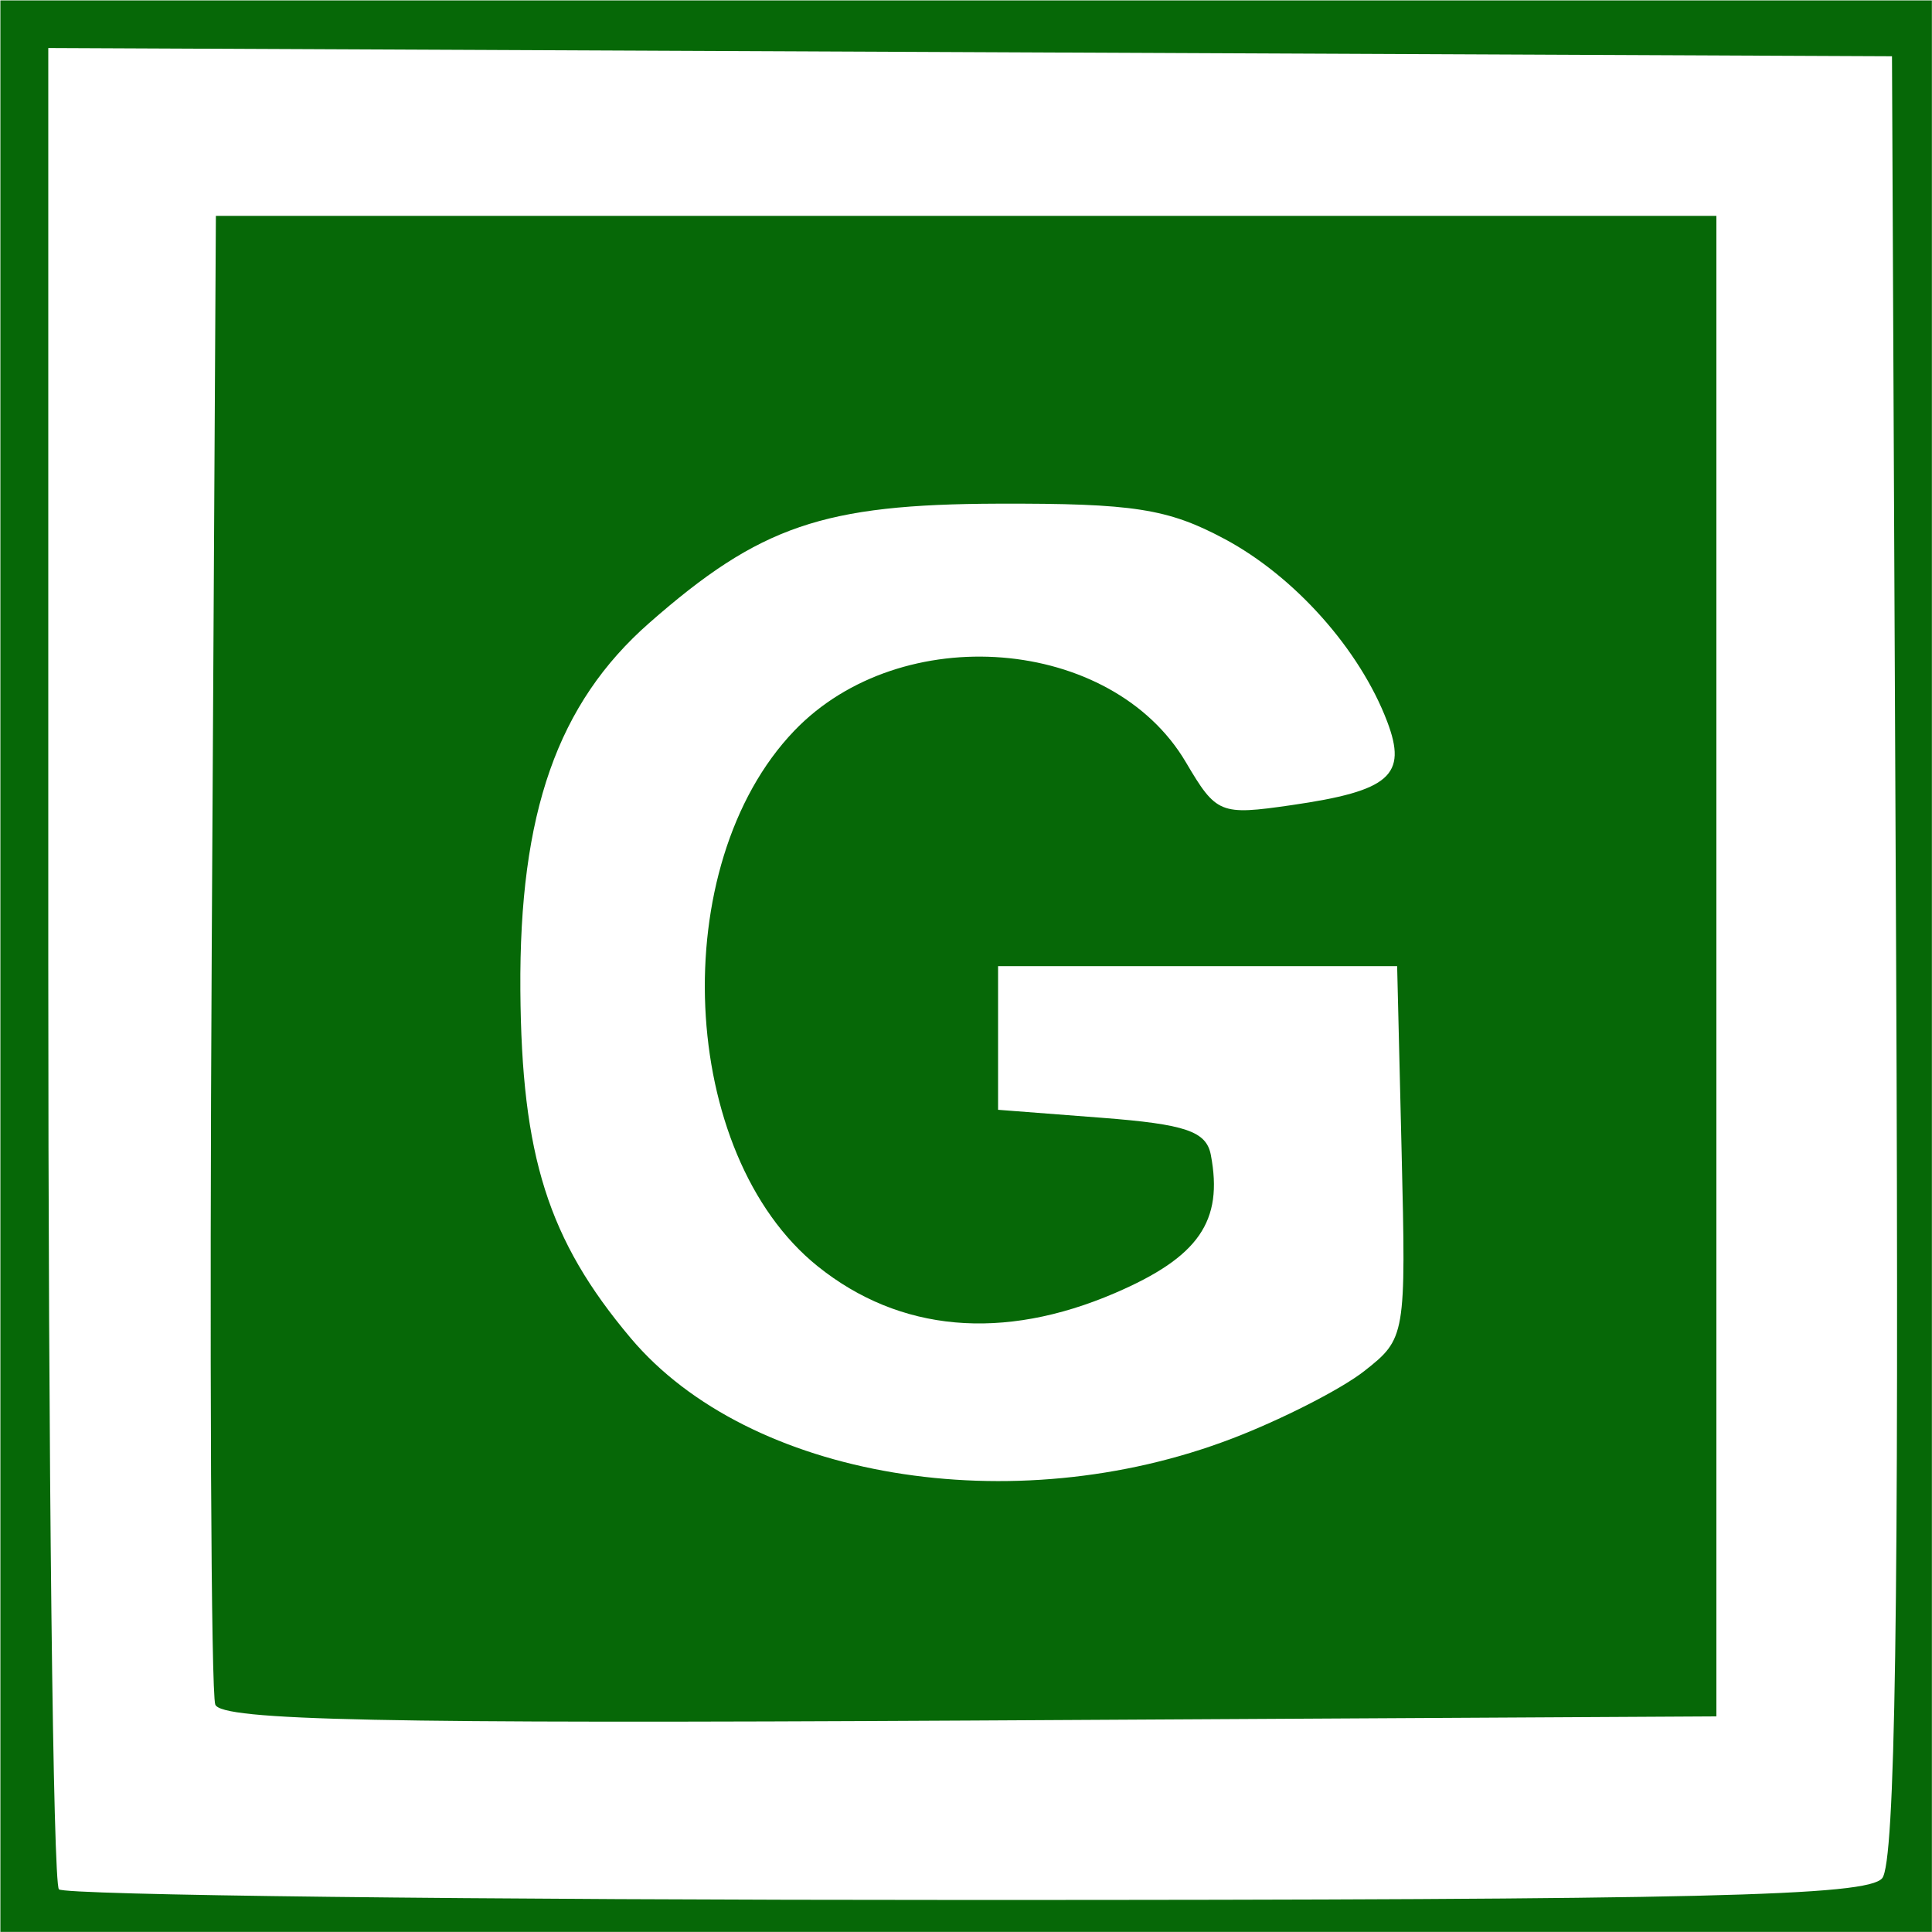 <?xml version="1.0" encoding="UTF-8"?>
<svg xmlns="http://www.w3.org/2000/svg" viewBox="0 0 100 100">
    <rect width="100" height="100" x="0" y="0" fill="white" stroke="none"/>
    <path fill="#066807" fill-opacity="1" stroke="none" d="m 0.02,50.007 0,-49.987 49.987,0 49.987,0 0,49.987 0,49.987 -49.987,0 -49.987,0 0,-49.987 z M 97.422,97.216 c 0.676,-0.815 0.875,-13.994 0.721,-47.715 L 97.929,2.912 50.214,2.699 2.499,2.485 l 0,47.378 c 0,26.058 0.248,47.625 0.551,47.928 0.303,0.303 21.45,0.551 46.994,0.551 38.193,0 46.609,-0.2 47.378,-1.126 z M 11.143,88.229 C 10.923,87.657 10.841,70.085 10.959,49.181 l 0.215,-38.007 38.833,0 38.833,0 0,38.833 0,38.833 -38.649,0.215 c -30.478,0.168 -38.734,0 -39.048,-0.826 z M 63.778,74.457 c 2.575,-0.988 5.654,-2.56 6.842,-3.495 2.135,-1.68 2.157,-1.807 1.928,-11.327 l -0.232,-9.628 -10.328,0 -10.328,0 0,3.718 0,3.718 5.363,0.413 c 4.349,0.335 5.417,0.699 5.65,1.924 0.653,3.436 -0.63,5.285 -4.962,7.148 -5.798,2.494 -11.146,2.015 -15.379,-1.379 -7.236,-5.801 -7.895,-20.758 -1.222,-27.723 5.522,-5.764 16.426,-4.89 20.269,1.624 1.583,2.683 1.769,2.759 5.461,2.225 5.099,-0.737 6.02,-1.541 4.96,-4.329 -1.417,-3.727 -4.785,-7.509 -8.415,-9.449 -2.937,-1.57 -4.719,-1.848 -11.726,-1.827 -9.047,0.027 -12.331,1.15 -18.05,6.171 -4.753,4.173 -6.741,9.832 -6.675,19.004 0.062,8.601 1.433,12.93 5.705,18.007 6.123,7.277 19.783,9.56 31.139,5.204 z"/>
</svg>